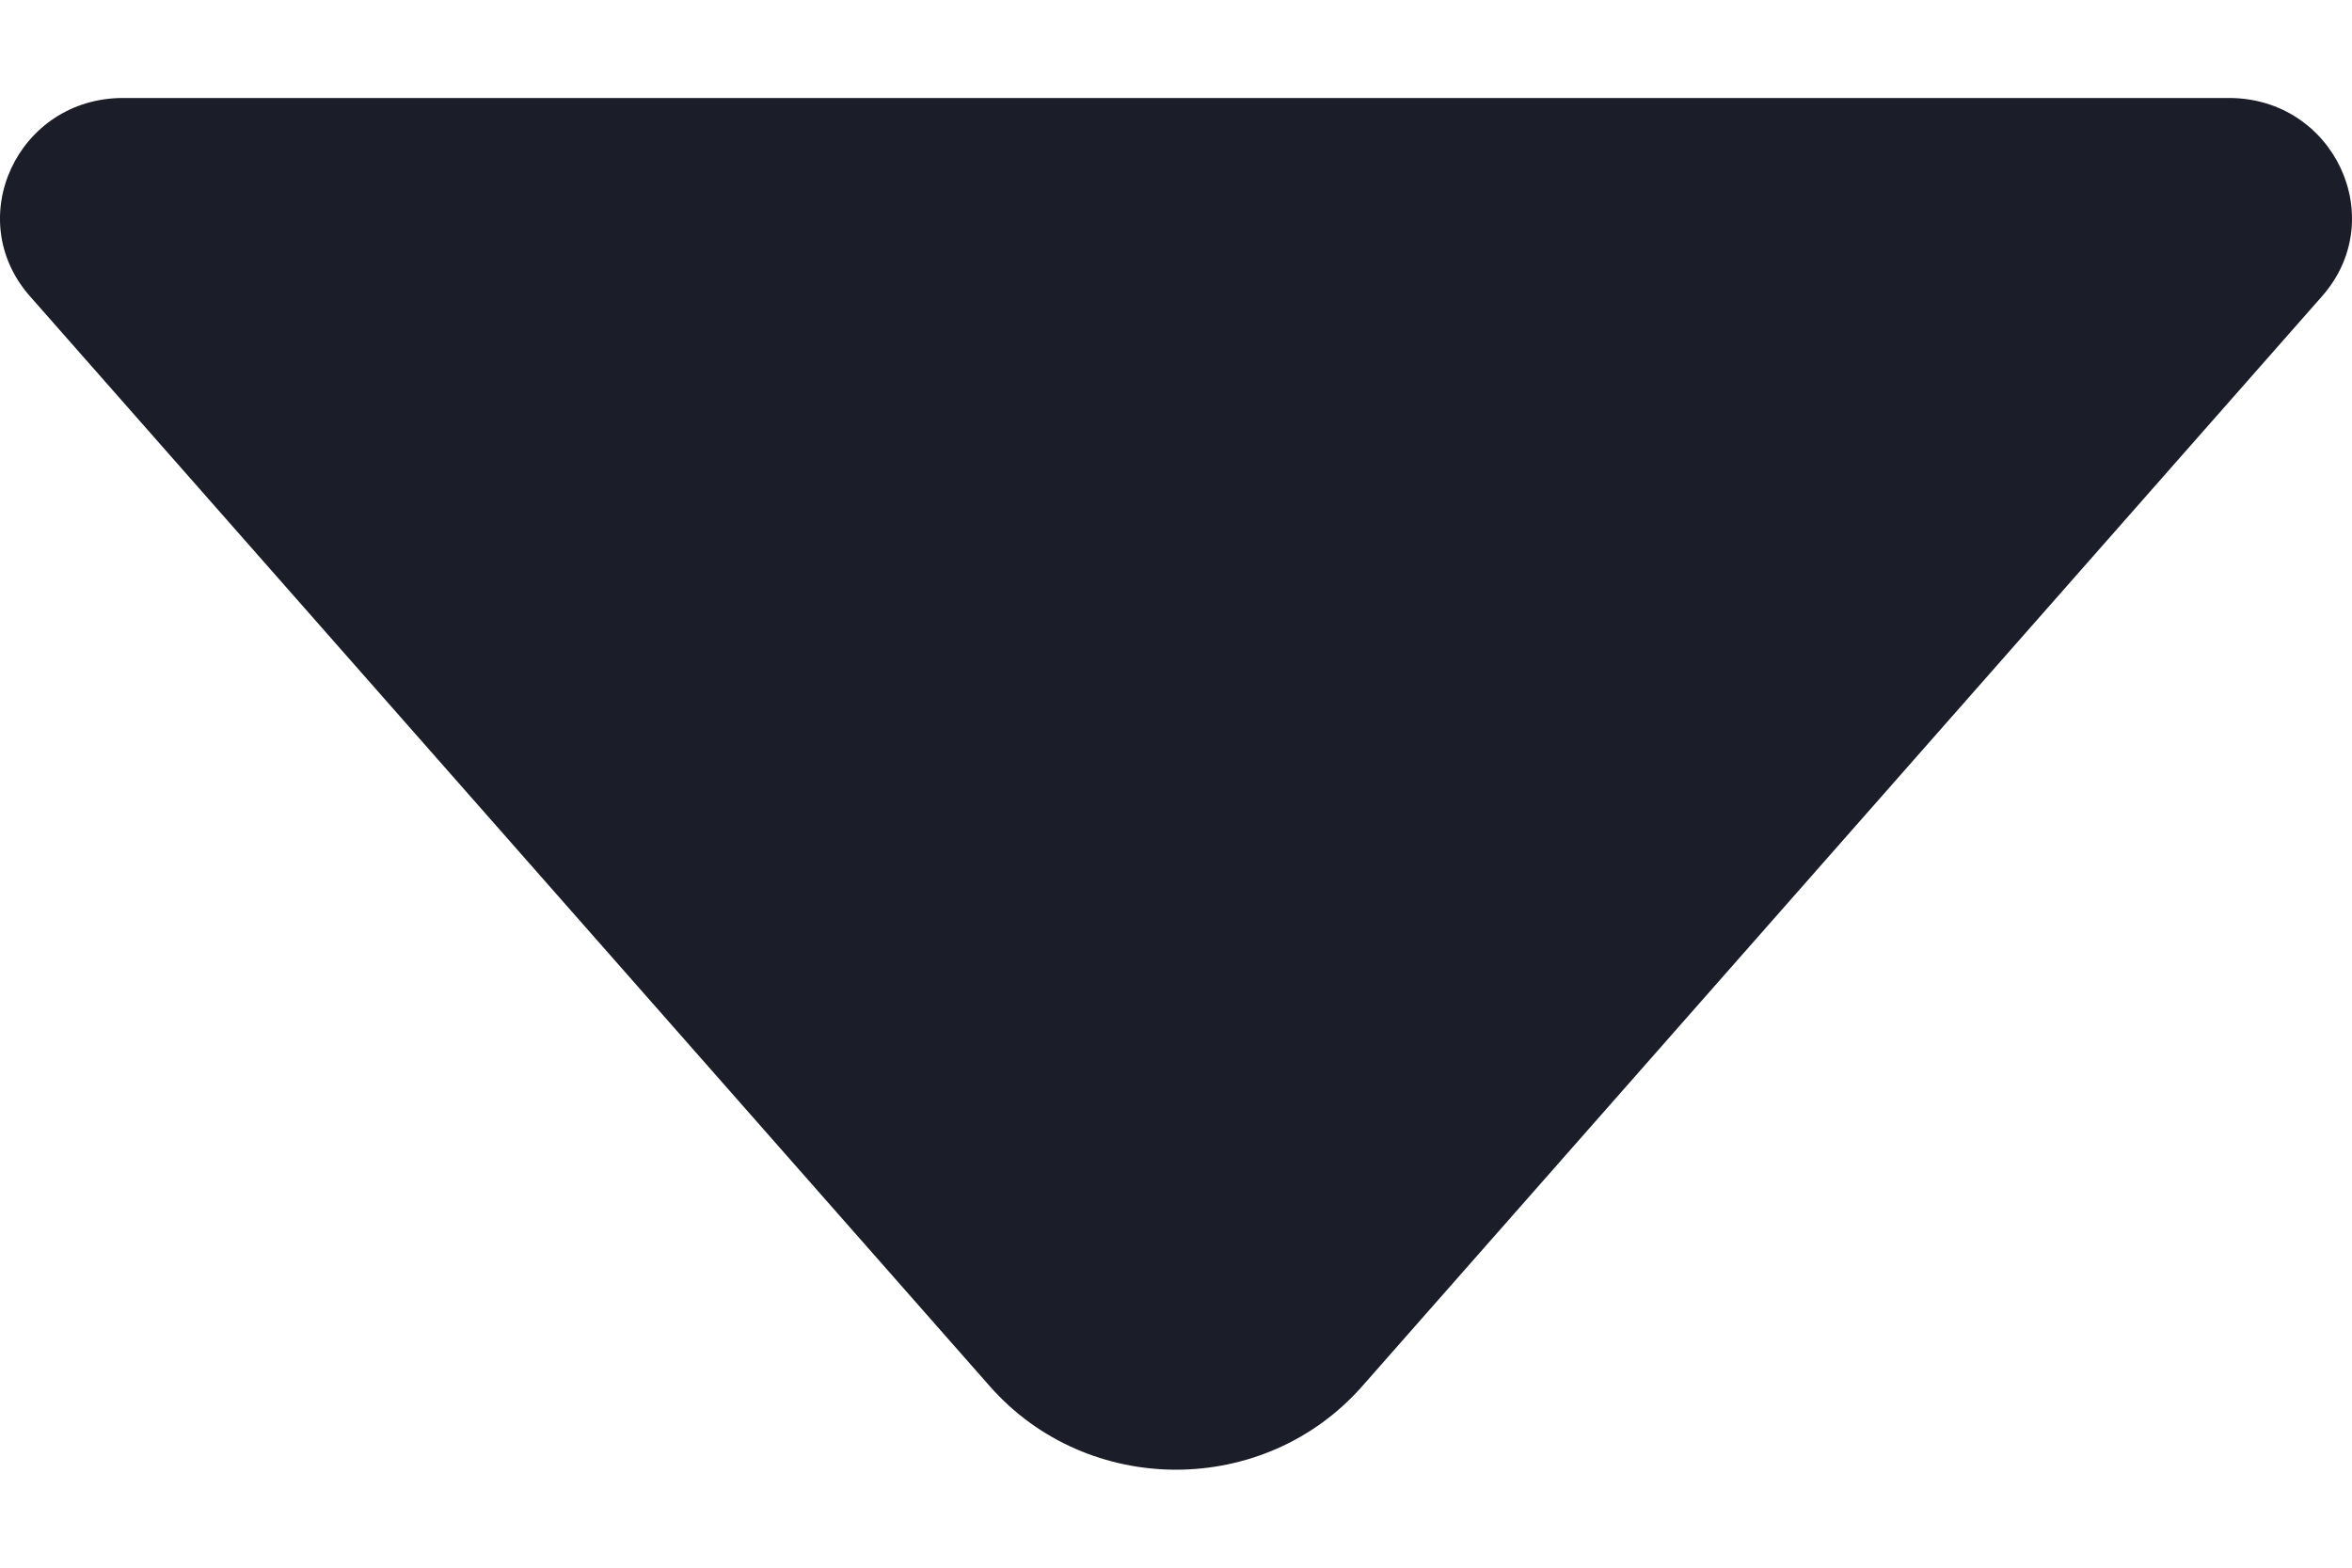 <svg width="12" height="8" viewBox="0 0 12 8" fill="none" xmlns="http://www.w3.org/2000/svg">
<path d="M11.372 0.5H0.628C0.092 0.5 -0.197 1.115 0.153 1.512L5.05 7.074C5.55 7.642 6.45 7.642 6.95 7.074L11.847 1.512C12.197 1.115 11.908 0.5 11.372 0.5Z" fill="#1B1D29"/>
</svg>
